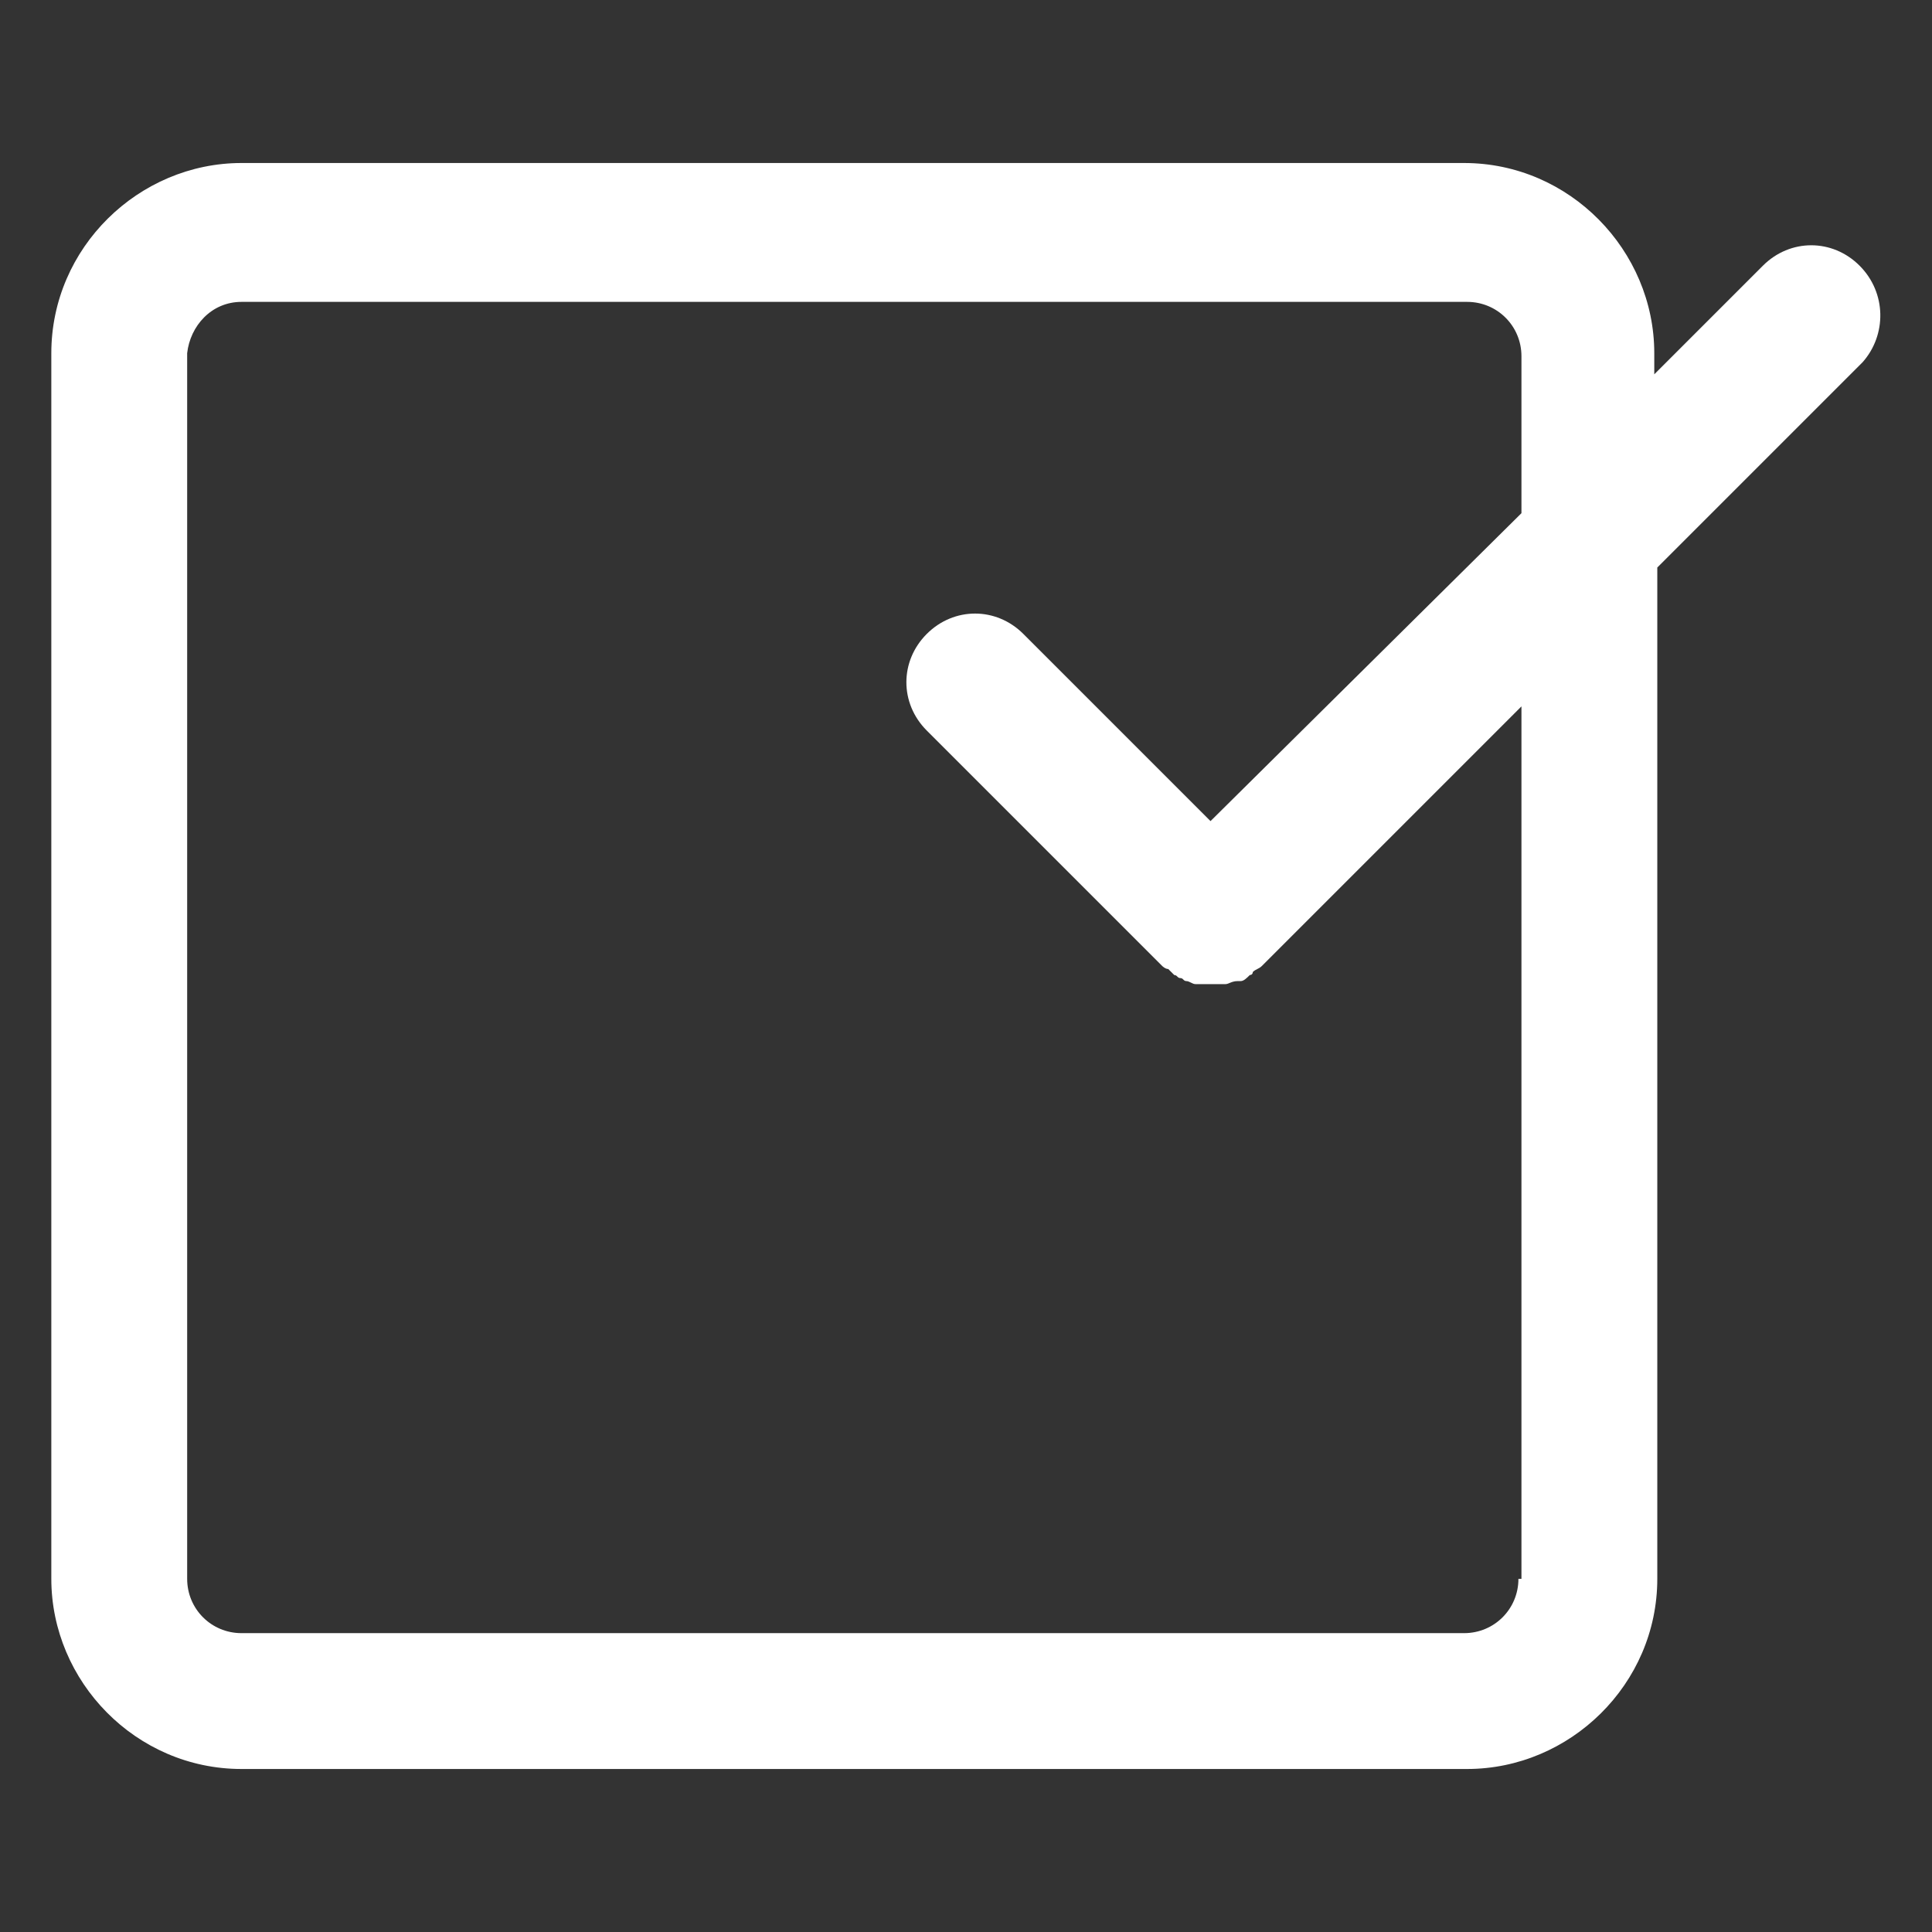 <?xml version="1.0" encoding="utf-8"?><!-- Generator: Adobe Illustrator 22.0.0, SVG Export Plug-In . SVG Version: 6.00 Build 0)  --><svg fill="#ffffff" width="36" height="36" version="1.1" id="lni_lni-check-box" xmlns="http://www.w3.org/2000/svg" xmlns:xlink="http://www.w3.org/1999/xlink" x="0px"	 y="0px" viewBox="0 0 64 64" style="enable-background:new 0 0 64 64;" xml:space="preserve"><rect x="0" y="0" width="64" height="64" fill="#333333" stroke="none"/><g id="Layer_2_1_"></g><path d="M61.6,8.8c-0.9-0.9-2.3-0.9-3.2,0l-3.6,3.6v-0.7c0-3.4-2.8-6.3-6.3-6.3H8c-3.4,0-6.3,2.8-6.3,6.3v40.6	c0,3.4,2.8,6.3,6.3,6.3h40.6c3.4,0,6.3-2.8,6.3-6.3V18.8l6.8-6.8C62.5,11.1,62.5,9.7,61.6,8.8z M50.3,52.3c0,1-0.8,1.8-1.8,1.8H8	c-1,0-1.8-0.8-1.8-1.8V11.7C6.3,10.8,7,10,8,10h40.6c1,0,1.8,0.8,1.8,1.8v5.2L40.1,27.2L33.9,21c-0.9-0.9-2.3-0.9-3.2,0	c-0.9,0.9-0.9,2.3,0,3.2l7.8,7.8c0,0,0,0,0,0c0,0,0,0,0,0c0,0,0.1,0.1,0.2,0.1c0.1,0.1,0.1,0.1,0.2,0.2c0.1,0,0.1,0.1,0.2,0.1	c0.1,0,0.1,0.1,0.2,0.1c0.1,0,0.2,0.1,0.3,0.1c0.1,0,0.1,0,0.2,0c0.1,0,0.3,0,0.4,0c0.1,0,0.3,0,0.4,0c0,0,0,0,0,0	c0.1,0,0.2-0.1,0.4-0.1c0,0,0,0,0.1,0c0.1,0,0.2-0.1,0.3-0.2c0,0,0.1,0,0.1-0.1c0.1-0.1,0.2-0.1,0.3-0.2c0,0,0,0,0,0c0,0,0,0,0,0	l8.6-8.6V52.3z"/></svg>